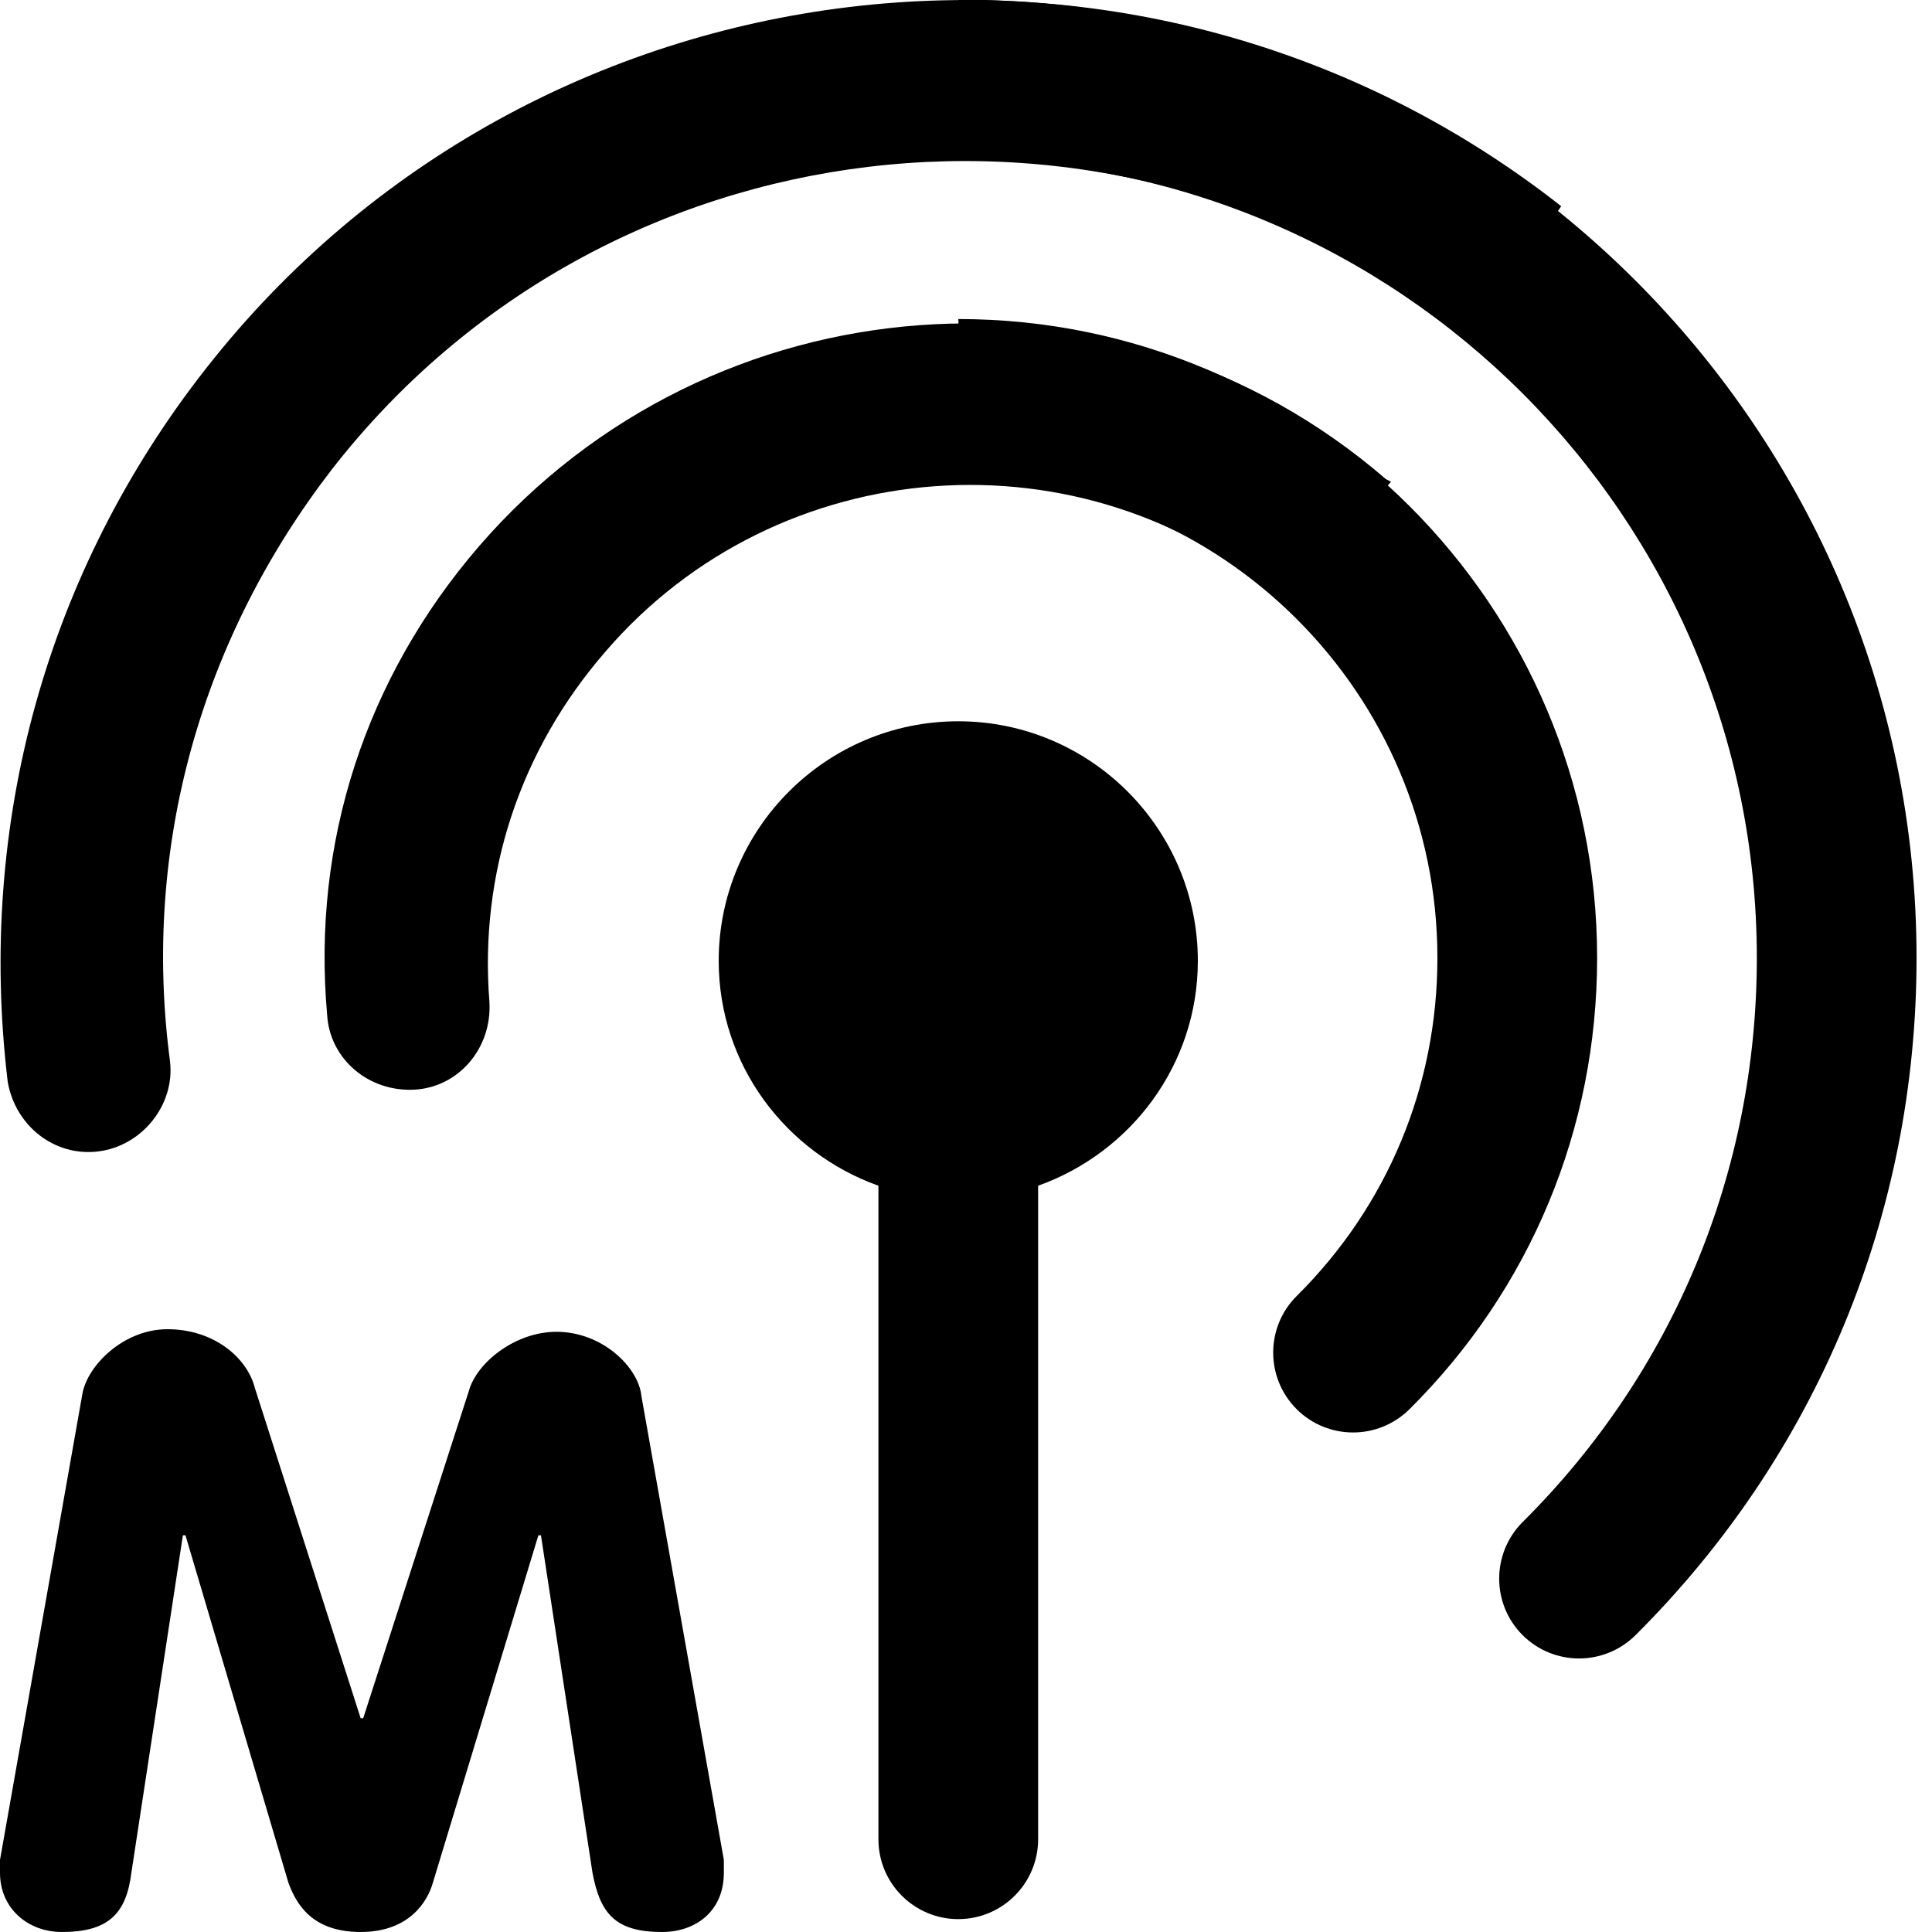 <?xml version="1.0" ?><svg xmlns:inkscape="http://www.inkscape.org/namespaces/inkscape" xmlns:sodipodi="http://sodipodi.sourceforge.net/DTD/sodipodi-0.dtd" xmlns="http://www.w3.org/2000/svg" xmlns:svg="http://www.w3.org/2000/svg" id="bold" enable-background="new 0 0 24 24" height="16" viewBox="0 0 0.75 0.75" width="16" version="1.1" sodipodi:docname="source.svg" inkscape:version="1.3.2 (091e20e, 2023-11-25)">
  <defs id="defs28648"/>
  <sodipodi:namedview id="namedview28646" pagecolor="#ffffff" bordercolor="#000000" borderopacity="0.25" inkscape:showpageshadow="2" inkscape:pageopacity="0.0" inkscape:pagecheckerboard="0" inkscape:deskcolor="#d1d1d1" showgrid="false" inkscape:zoom="22.627417" inkscape:cx="11.335806" inkscape:cy="9.4354561" inkscape:window-width="1536" inkscape:window-height="1212" inkscape:window-x="0" inkscape:window-y="25" inkscape:window-maximized="1" inkscape:current-layer="layer4" showguides="false"/>
  
  <g inkscape:groupmode="layer" id="layer8" inkscape:label="Stick">
    <path d="m 12,9 c -1.654,0 -3,1.346 -3,3 0,1.302 0.839,2.402 2,2.816 V 23 c 0,0.552 0.448,1 1,1 0.552,0 1,-0.448 1,-1 V 14.816 C 14.161,14.402 15,13.302 15,12 15,10.346 13.654,9 12,9 Z" id="path31589" inkscape:label="Stick" style="display:inline" transform="matrix(0.031,0,0,0.031,0,0.001)"/>
  </g>
  
  
  <g inkscape:groupmode="layer" id="layer6" inkscape:label="Mute Left">
    <path d="m 0.538,0.186 c -0.104,-0.09 -0.262,-0.078 -0.352,0.026 -0.044,0.051 -0.065,0.115 -0.059,0.182 0.001,0.017 0.016,0.03 0.034,0.029 0.017,-0.001 0.03,-0.016 0.029,-0.034 -0.004,-0.05 0.012,-0.098 0.045,-0.136 0.067,-0.078 0.186,-0.087 0.264,-0.019 0,0 0.041,-0.047 0.041,-0.047 z" id="path31512" inkscape:label="Small Circle" style="display:inline;stroke-width:0.031" sodipodi:nodetypes="cscccscc" inkscape:transform-center-x="0.042702944" inkscape:transform-center-y="-0.10173004"/>
    <path d="M 0.606,0.08 C 0.443,-0.048 0.207,-0.019 0.08,0.143 0.018,0.222 -0.009,0.32 0.003,0.42 0.006,0.437 0.021,0.449 0.038,0.447 0.055,0.445 0.068,0.429 0.066,0.412 0.055,0.329 0.078,0.248 0.129,0.182 0.235,0.046 0.432,0.023 0.568,0.129 c 0,0 0.039,-0.049 0.038,-0.049 z" id="path31515" inkscape:label="Big Circle" style="display:inline;stroke-width:0.031" sodipodi:nodetypes="cscscscc" inkscape:transform-center-x="0.071740327" inkscape:transform-center-y="-0.15138406"/>
    <path fill="#ffffff" d="m 0.032,0.541 c 0.002,-0.011 0.016,-0.025 0.033,-0.025 0.018,0 0.031,0.011 0.034,0.023 l 0.041,0.128 h 0.001 L 0.182,0.54 c 0.003,-0.011 0.018,-0.023 0.034,-0.023 0.018,0 0.032,0.014 0.033,0.025 l 0.032,0.18 c 0,0.002 0,0.004 0,0.005 0,0.015 -0.011,0.023 -0.024,0.023 -0.018,0 -0.024,-0.007 -0.027,-0.023 L 0.21,0.596 H 0.209 L 0.168,0.731 c -0.002,0.007 -0.009,0.019 -0.028,0.019 -0.019,-2e-8 -0.025,-0.011 -0.028,-0.019 L 0.072,0.596 H 0.071 L 0.051,0.727 C 0.049,0.743 0.042,0.75 0.024,0.75 0.011,0.75 0,0.741 0,0.727 0,0.725 0,0.724 0,0.722 Z" id="path494" style="display:inline;fill:#000000;fill-opacity:1;stroke-width:1.074" inkscape:label="M"/>
  </g>
  <g inkscape:groupmode="layer" id="layer7" inkscape:label="Pause Right">
    <path d="m 12,-0.037 c 0,0 0.004,1.996 0,2 5.514,0 10,4.486 10,10 0,2.674 -1.041,5.183 -2.932,7.064 -0.391,0.39 -0.393,1.023 -0.003,1.415 0.196,0.196 0.452,0.294 0.709,0.294 0.255,0 0.51,-0.097 0.706,-0.291 2.27,-2.259 3.52,-5.271 3.52,-8.482 0,-6.616 -5.383,-12 -12,-12 z" id="path31560" inkscape:label="Big Circle" style="display:inline" transform="matrix(0.031,0,0,0.031,0,0.001)" sodipodi:nodetypes="ccsccscsc"/>
    <path d="m 12,3.963 c 0.013,0.005 0,2 0,2 3.309,0 6,2.691 6,6 0,1.603 -0.625,3.106 -1.761,4.233 -0.392,0.389 -0.394,1.022 -0.005,1.415 0.196,0.197 0.453,0.295 0.71,0.295 0.254,0 0.509,-0.097 0.705,-0.29 C 19.165,16.111 20,14.104 20,11.963 c 0,-4.411 -3.589,-8 -8,-8 z" id="path31563" inkscape:label="Small Circle" style="display:inline" transform="matrix(0.031,0,0,0.031,0,0.001)" sodipodi:nodetypes="ccsccscsc"/>
  </g>
</svg>